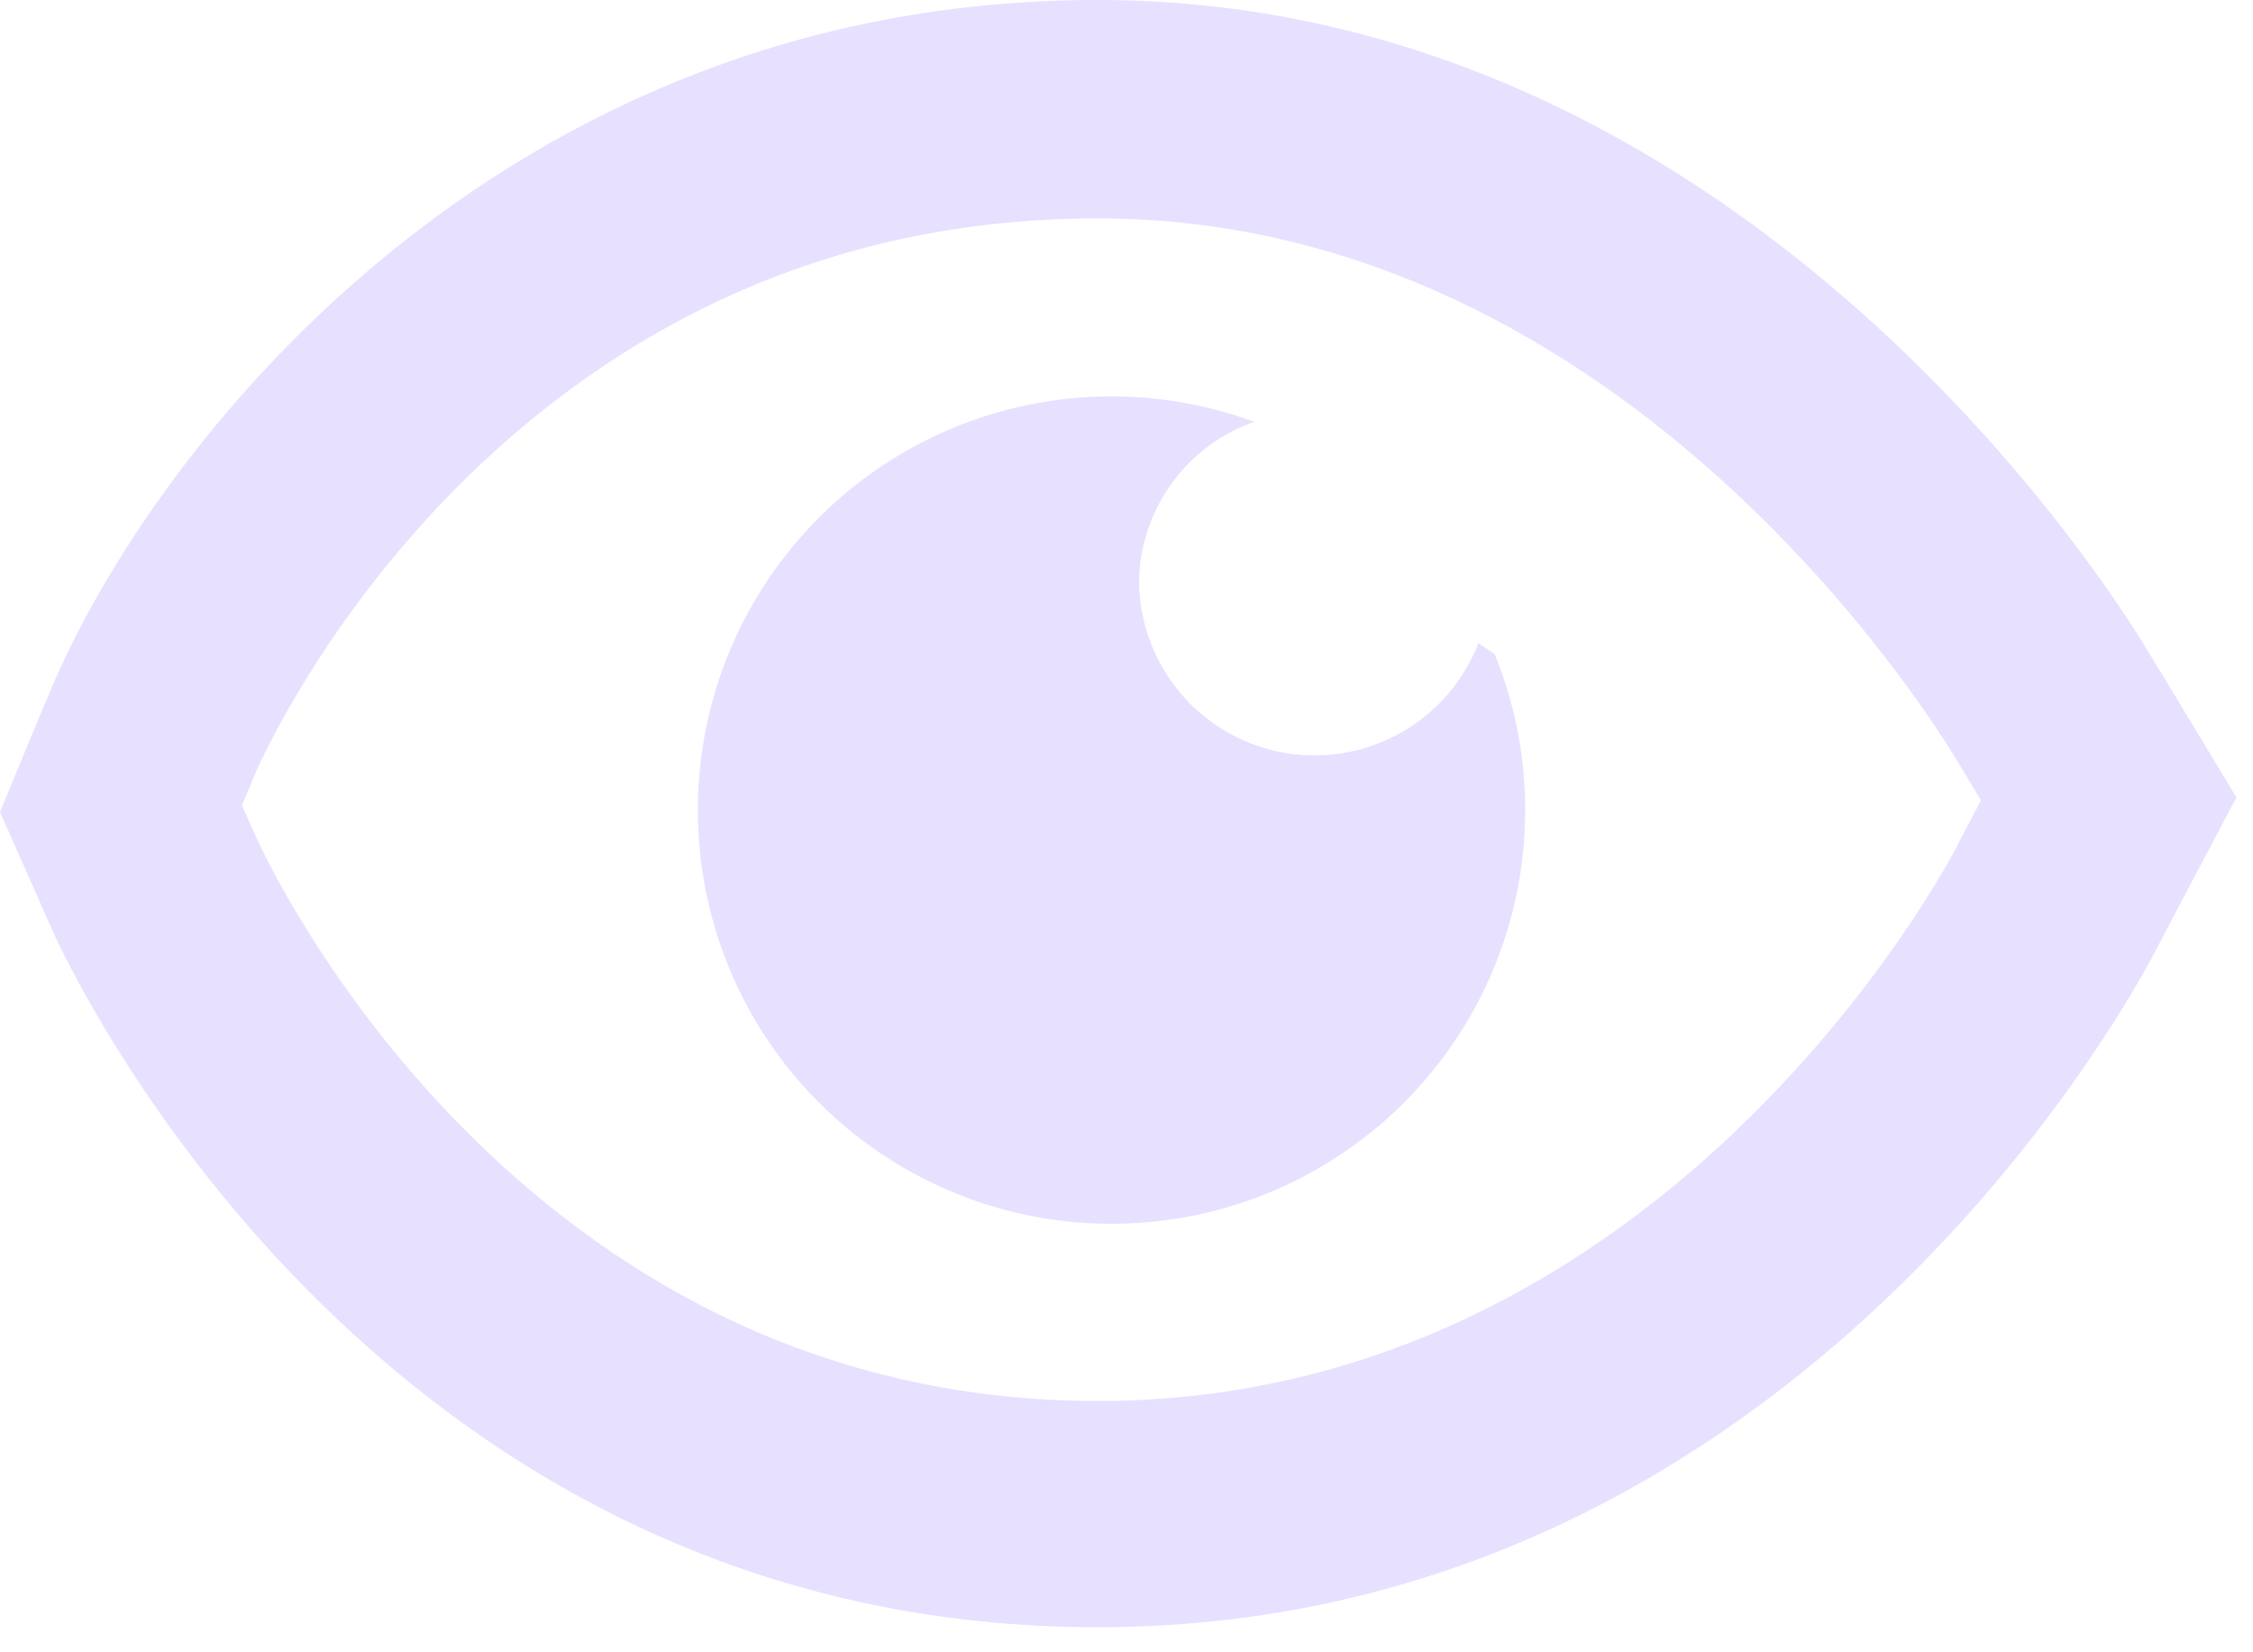 <svg xmlns="http://www.w3.org/2000/svg" width="30" height="22"><g fill="#E7E0FF" fill-rule="evenodd"><path d="M26.083 11.218c-.159.335-3.949 7.436-11.467 7.436-7.732 0-11.06-7.184-11.197-7.49l-.198-.44.187-.446c.133-.303 3.293-7.37 11.208-7.37 7.126 0 11.261 6.927 11.434 7.204l.328.544zm2.832-2.032-.329-.54C28.05 7.756 23.122 0 14.616 0 6.611 0 2.006 6.012.674 9.19l-.188.446L0 10.811l.515 1.164.194.44c.17.36 4.22 9.251 13.907 9.251 9.082 0 13.603-8.08 14.086-9.007l.295-.562.782-1.48z"/><path d="m19.901 8.708-.216-.144a2.338 2.338 0 0 1-4.518-.804 2.29 2.29 0 0 1 1.535-2.143 5.508 5.508 0 1 0 3.199 3.09"/></g></svg>